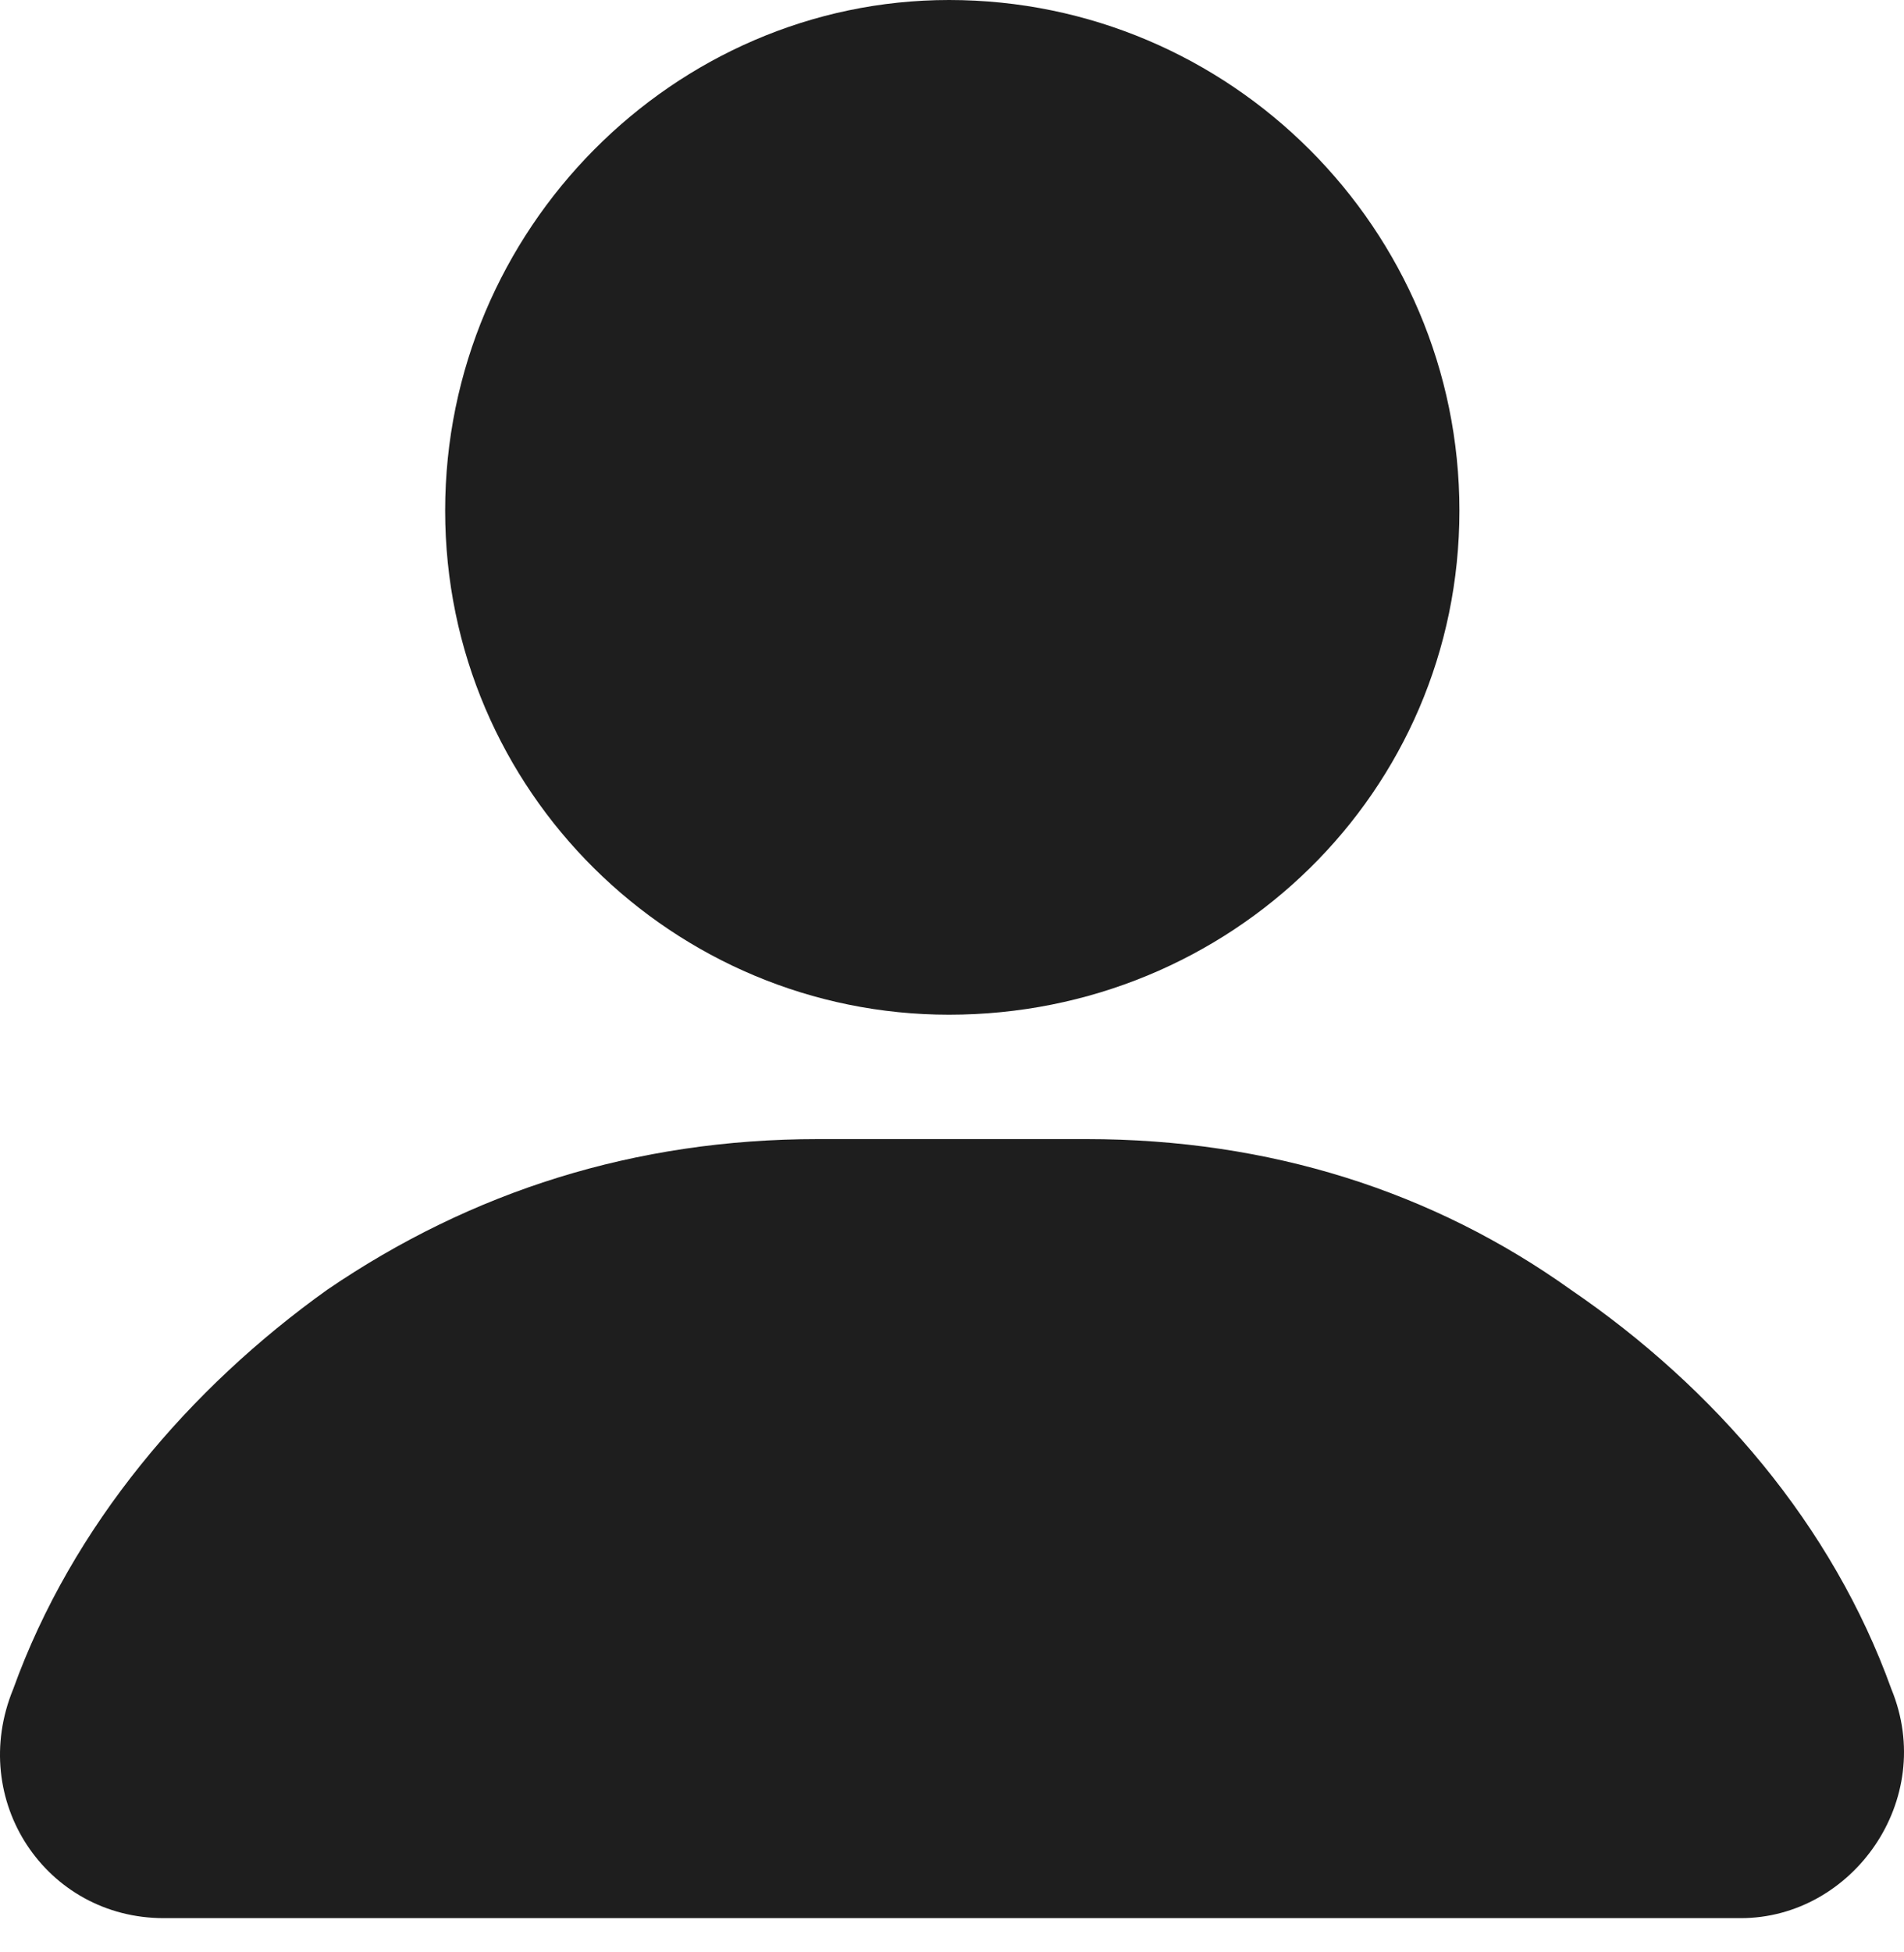 <svg width="40" height="41" viewBox="0 0 40 41" fill="none" xmlns="http://www.w3.org/2000/svg">
<path d="M19.937 0C14.163 0 9.352 4.812 9.352 10.723C9.352 16.635 14.163 21.309 19.937 21.309C25.849 21.309 30.66 16.635 30.66 10.723C30.66 4.812 25.849 0 19.937 0Z" fill="#1E1E1E"/>
<path d="M3.44 40.281H36.572C38.909 40.281 40.697 37.806 39.734 35.469C38.497 32.032 36.022 29.145 32.998 27.083C30.111 25.021 26.674 23.921 22.825 23.921H17.188C13.339 23.921 9.902 25.021 6.877 27.083C3.99 29.145 1.516 32.032 0.278 35.469C-0.684 37.806 0.966 40.281 3.44 40.281Z" fill="#1E1E1E"/>
</svg>
